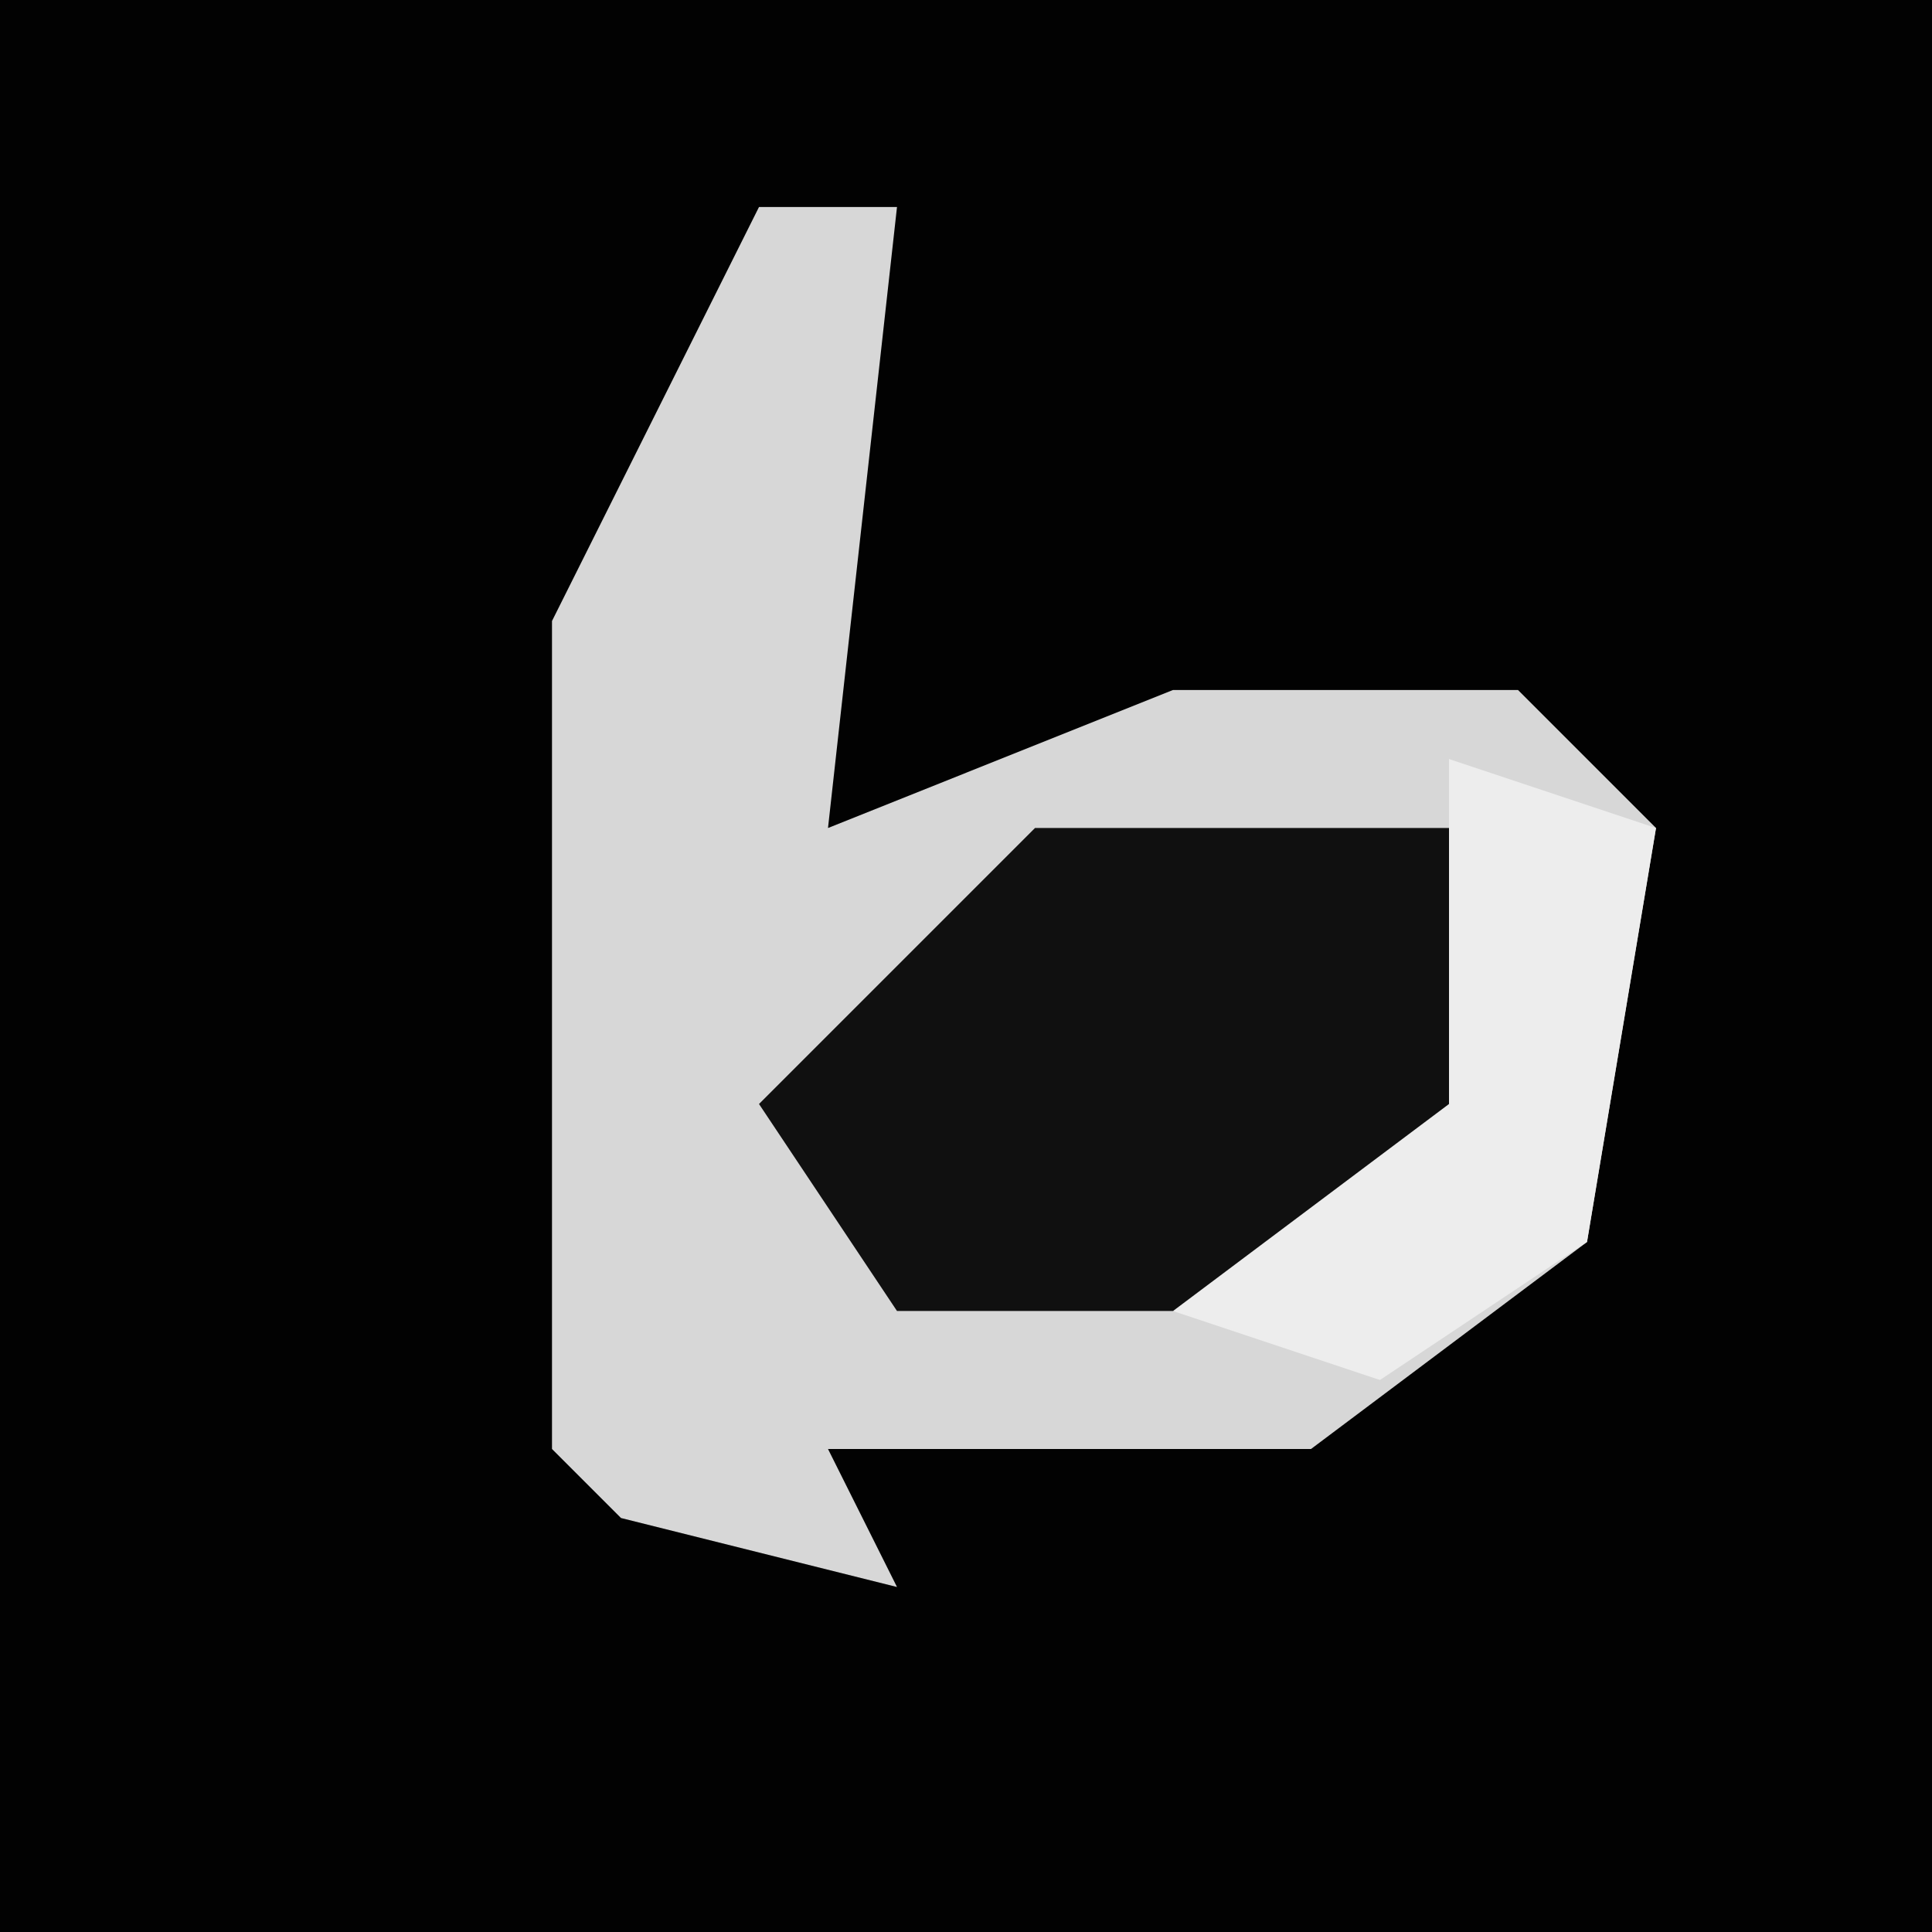 <?xml version="1.0" encoding="UTF-8"?>
<svg version="1.1" xmlns="http://www.w3.org/2000/svg" width="28" height="28">
<path d="M0,0 L28,0 L28,28 L0,28 Z " fill="#020202" transform="translate(0,0)"/>
<path d="M0,0 L2,0 L1,9 L6,7 L11,7 L13,9 L12,15 L8,18 L1,18 L2,20 L-2,19 L-3,18 L-3,6 Z " fill="#D7D7D7" transform="translate(11,3)"/>
<path d="M0,0 L7,0 L6,5 L4,7 L-2,7 L-4,4 Z " fill="#101010" transform="translate(15,12)"/>
<path d="M0,0 L3,1 L2,7 L-1,9 L-4,8 L0,5 Z " fill="#EDEDED" transform="translate(21,11)"/>
</svg>
